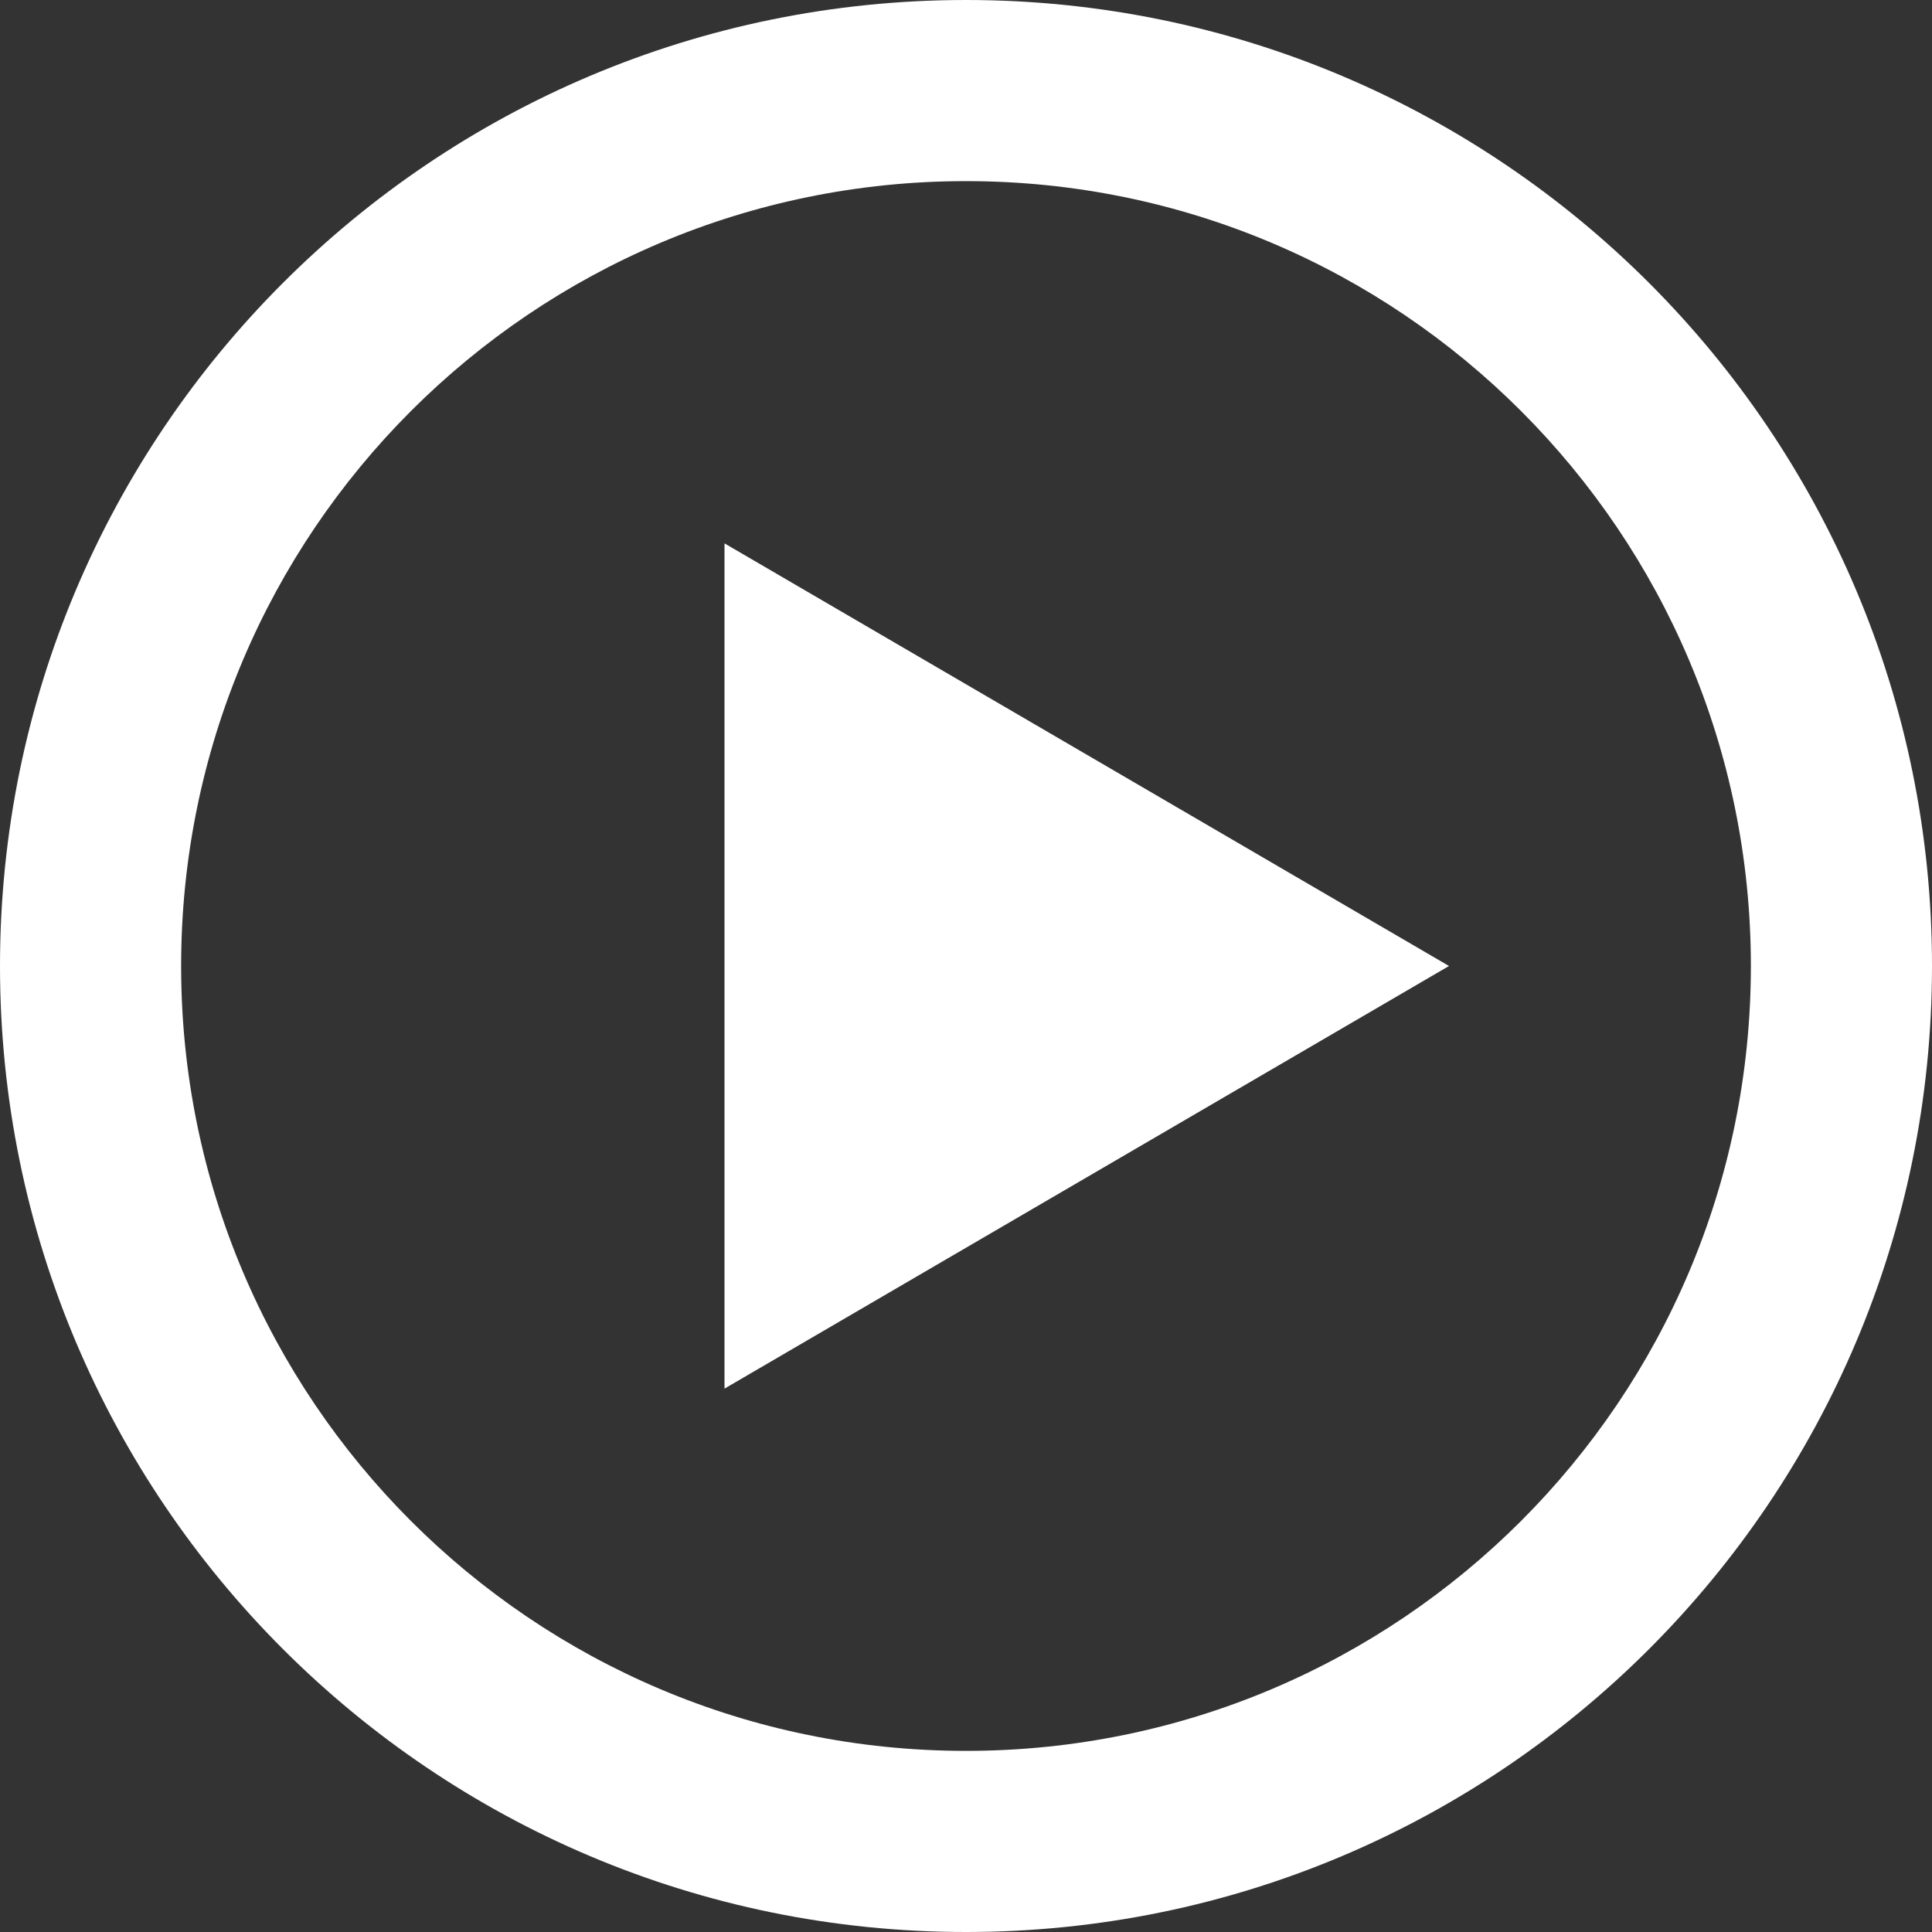 <?xml version="1.0" encoding="UTF-8"?>
<svg xmlns="http://www.w3.org/2000/svg" xmlns:xlink="http://www.w3.org/1999/xlink" width="20px" height="20px" viewBox="0 0 20 20" version="1.1">
<rect x="0" y="0" width="20" height="20" fill="#333333" stroke="none"/>
<g id="surface1">
<path style=" stroke:none;fill-rule:nonzero;fill:rgb(100%,100%,100%);fill-opacity:1;" d="M 10 0 C 4.477 0 0 4.477 0 10 C 0 15.523 4.477 20 10 20 C 15.523 20 20 15.523 20 10 C 20 4.477 15.523 0 10 0 Z M 10 18.125 C 5.512 18.125 1.875 14.488 1.875 10 C 1.875 5.512 5.512 1.875 10 1.875 C 14.488 1.875 18.125 5.512 18.125 10 C 18.125 14.488 14.488 18.125 10 18.125 Z M 7.5 5.625 L 15 10 L 7.5 14.375 Z M 7.5 5.625 "/>
</g>
</svg>
